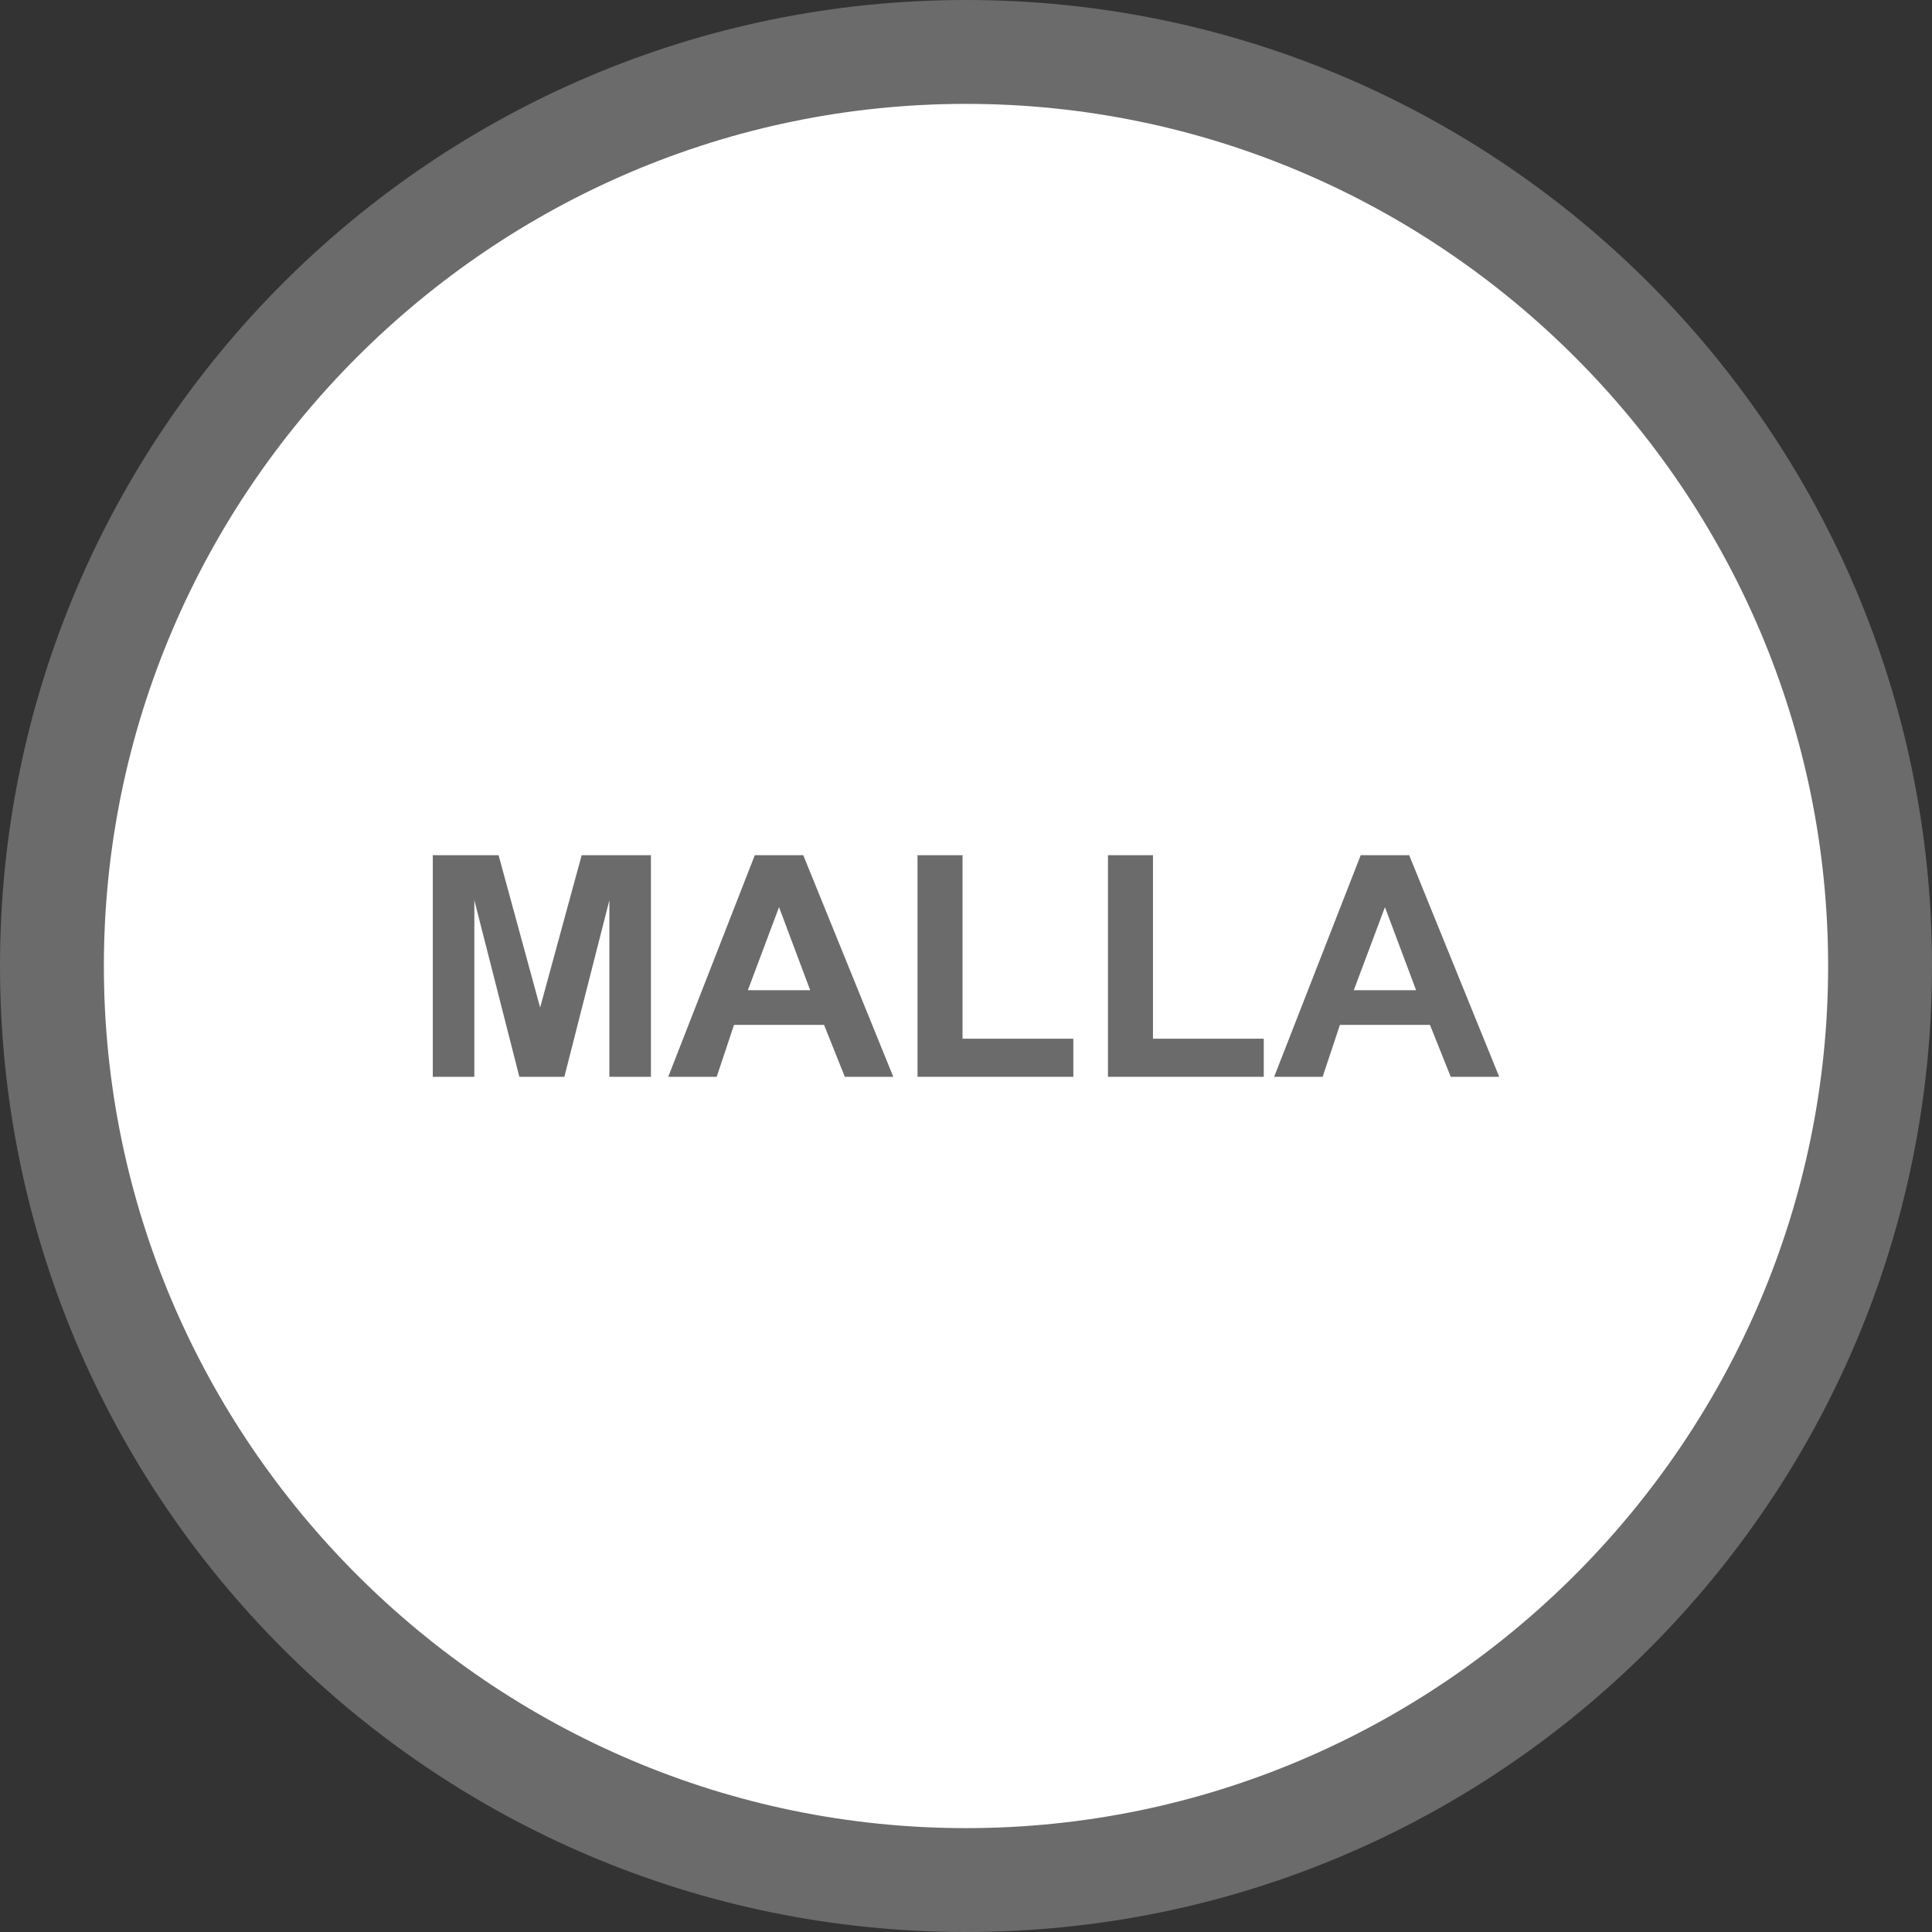 <?xml version="1.0" encoding="utf-8"?>
<!-- Generator: Adobe Illustrator 19.0.0, SVG Export Plug-In . SVG Version: 6.00 Build 0)  -->
<svg version="1.1" id="Capa_1" xmlns="http://www.w3.org/2000/svg" xmlns:xlink="http://www.w3.org/1999/xlink" x="0px" y="0px"
	 viewBox="-269 393.1 55.8 55.8" style="enable-background:new -269 393.1 55.8 55.8;" xml:space="preserve">
<rect x="-269" y="393.1" width="55.8" height="55.8" fill="#333333" stroke="none"/>
<style type="text/css">
	.st0{fill:#FFFFFF;}
	.st1{fill:#6B6B6B;}
</style>
<g id="XMLID_6869_">
	<g id="XMLID_6186_">
		<path class="st0" d="M-241.1,447.4c-14.6,0-26.4-11.8-26.4-26.4c0-14.6,11.8-26.4,26.4-26.4s26.4,11.8,26.4,26.4
			C-214.7,435.5-226.5,447.4-241.1,447.4z"/>
		<path class="st1" d="M-241.1,396.1c13.7,0,24.9,11.2,24.9,24.9c0,13.7-11.2,24.9-24.9,24.9c-13.7,0-24.9-11.2-24.9-24.9
			C-266,407.3-254.8,396.1-241.1,396.1 M-241.1,393.1c-15.4,0-27.9,12.5-27.9,27.9c0,15.4,12.5,27.9,27.9,27.9
			c15.4,0,27.9-12.5,27.9-27.9C-213.2,405.6-225.7,393.1-241.1,393.1L-241.1,393.1z"/>
	</g>
</g>
<g id="XMLID_1_">
	<path id="XMLID_2_" class="st1" d="M-256.5,424.2v-6.4h1.9l1.2,4.4l1.2-4.4h2v6.4h-1.2v-5.1l-1.3,5.1h-1.3l-1.3-5.1v5.1H-256.5z"/>
	<path id="XMLID_4_" class="st1" d="M-243.2,424.2h-1.4l-0.6-1.5h-2.6l-0.5,1.5h-1.4l2.5-6.4h1.4L-243.2,424.2z M-245.6,421.7
		l-0.9-2.4l-0.9,2.4H-245.6z"/>
	<path id="XMLID_7_" class="st1" d="M-242.5,424.2v-6.4h1.3v5.3h3.2v1.1H-242.5z"/>
	<path id="XMLID_11_" class="st1" d="M-237,424.2v-6.4h1.3v5.3h3.2v1.1H-237z"/>
	<path id="XMLID_67_" class="st1" d="M-225.7,424.2h-1.4l-0.6-1.5h-2.6l-0.5,1.5h-1.4l2.5-6.4h1.4L-225.7,424.2z M-228.1,421.7
		l-0.9-2.4l-0.9,2.4H-228.1z"/>
</g>
</svg>

